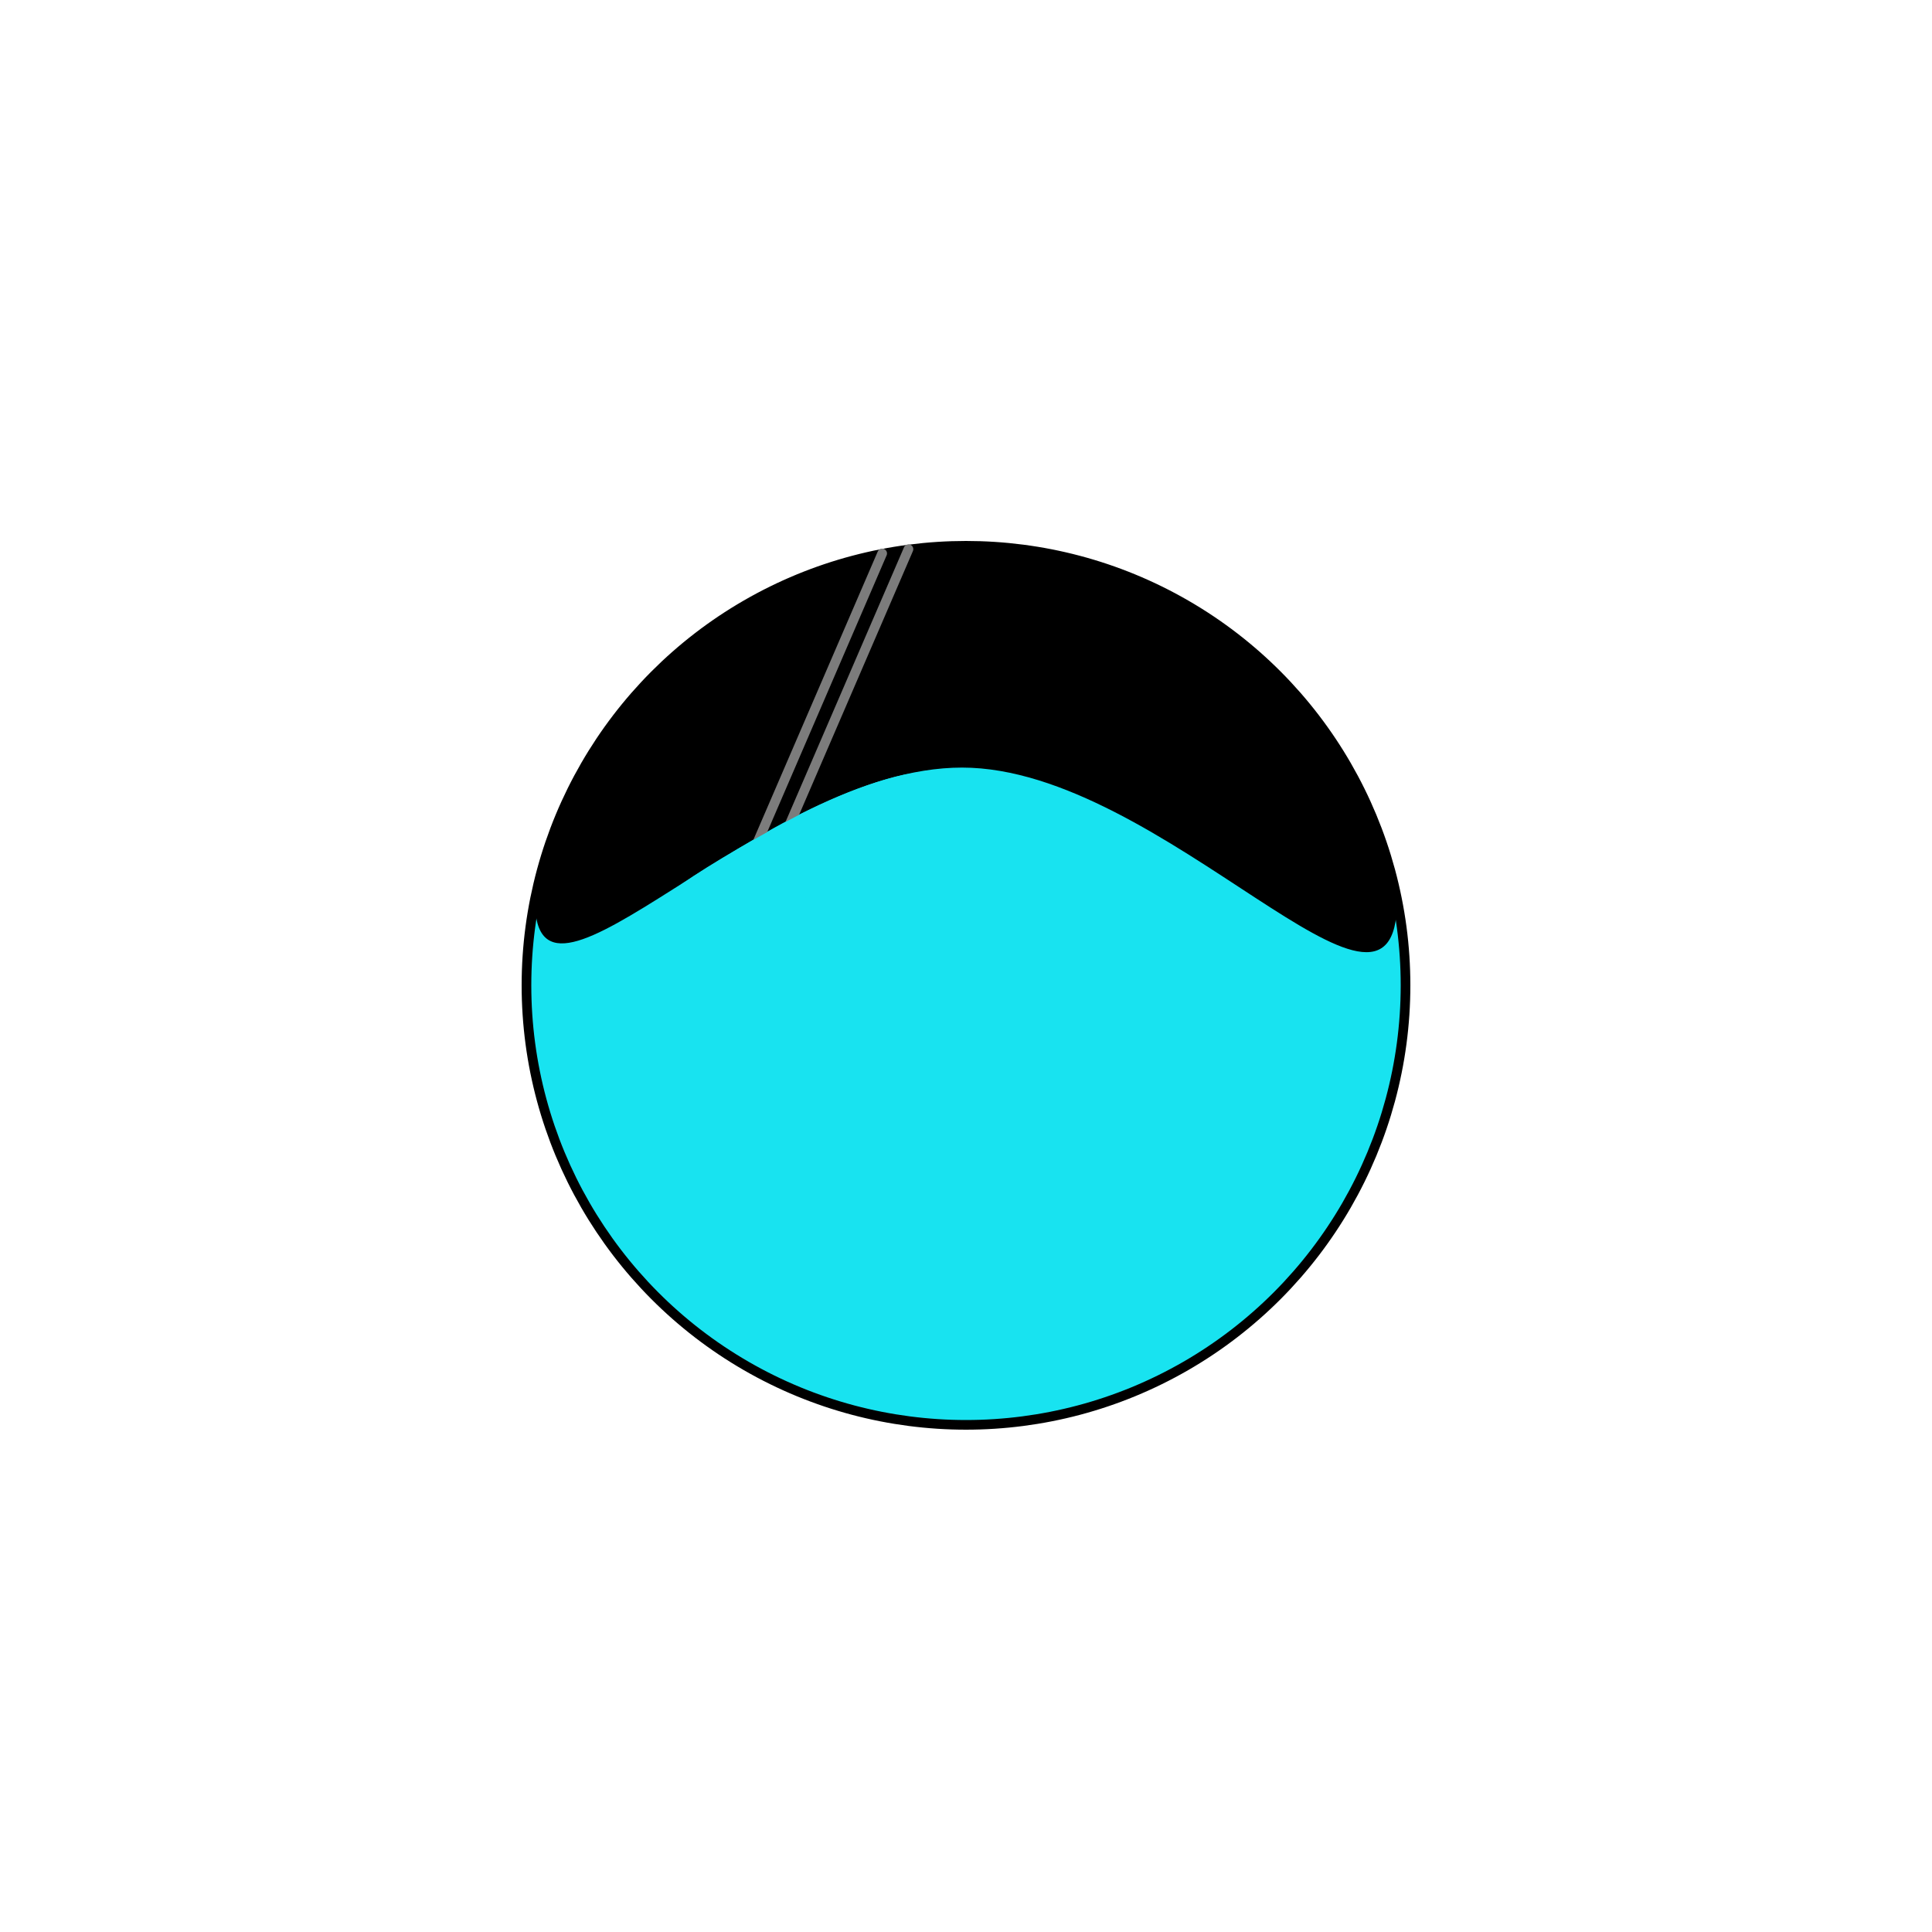 <svg width="200" height="200" viewBox="0 0 200 200" fill="none" xmlns="http://www.w3.org/2000/svg">
<circle cx="100" cy="102" r="45.5" fill="#18E3F0" stroke="black"/>
<path d="M144.62 93.26C144.62 110.74 120.422 79.46 99.59 79.46C78.757 79.46 55.38 108.44 55.38 93.26C58.6 78.08 72.86 56.46 99.59 56.46C127.6 56.46 142.32 79.92 144.62 93.26Z" fill="black"/>
<line x1="78.319" y1="87.433" x2="91.323" y2="57.291" stroke="#7C7C7C" stroke-linecap="round"/>
<line x1="81.118" y1="86.807" x2="94.044" y2="56.851" stroke="#7C7C7C" stroke-linecap="round"/>
<path d="M97.816 80.94C98.822 82.865 92.886 87.953 84.557 92.305C76.229 96.656 68.662 98.624 67.657 96.699C65.04 95.1 68.72 92.049 80.68 85.44C89.645 80.486 97.816 78.54 97.816 80.94Z" fill="#18E3F0"/>
</svg>
